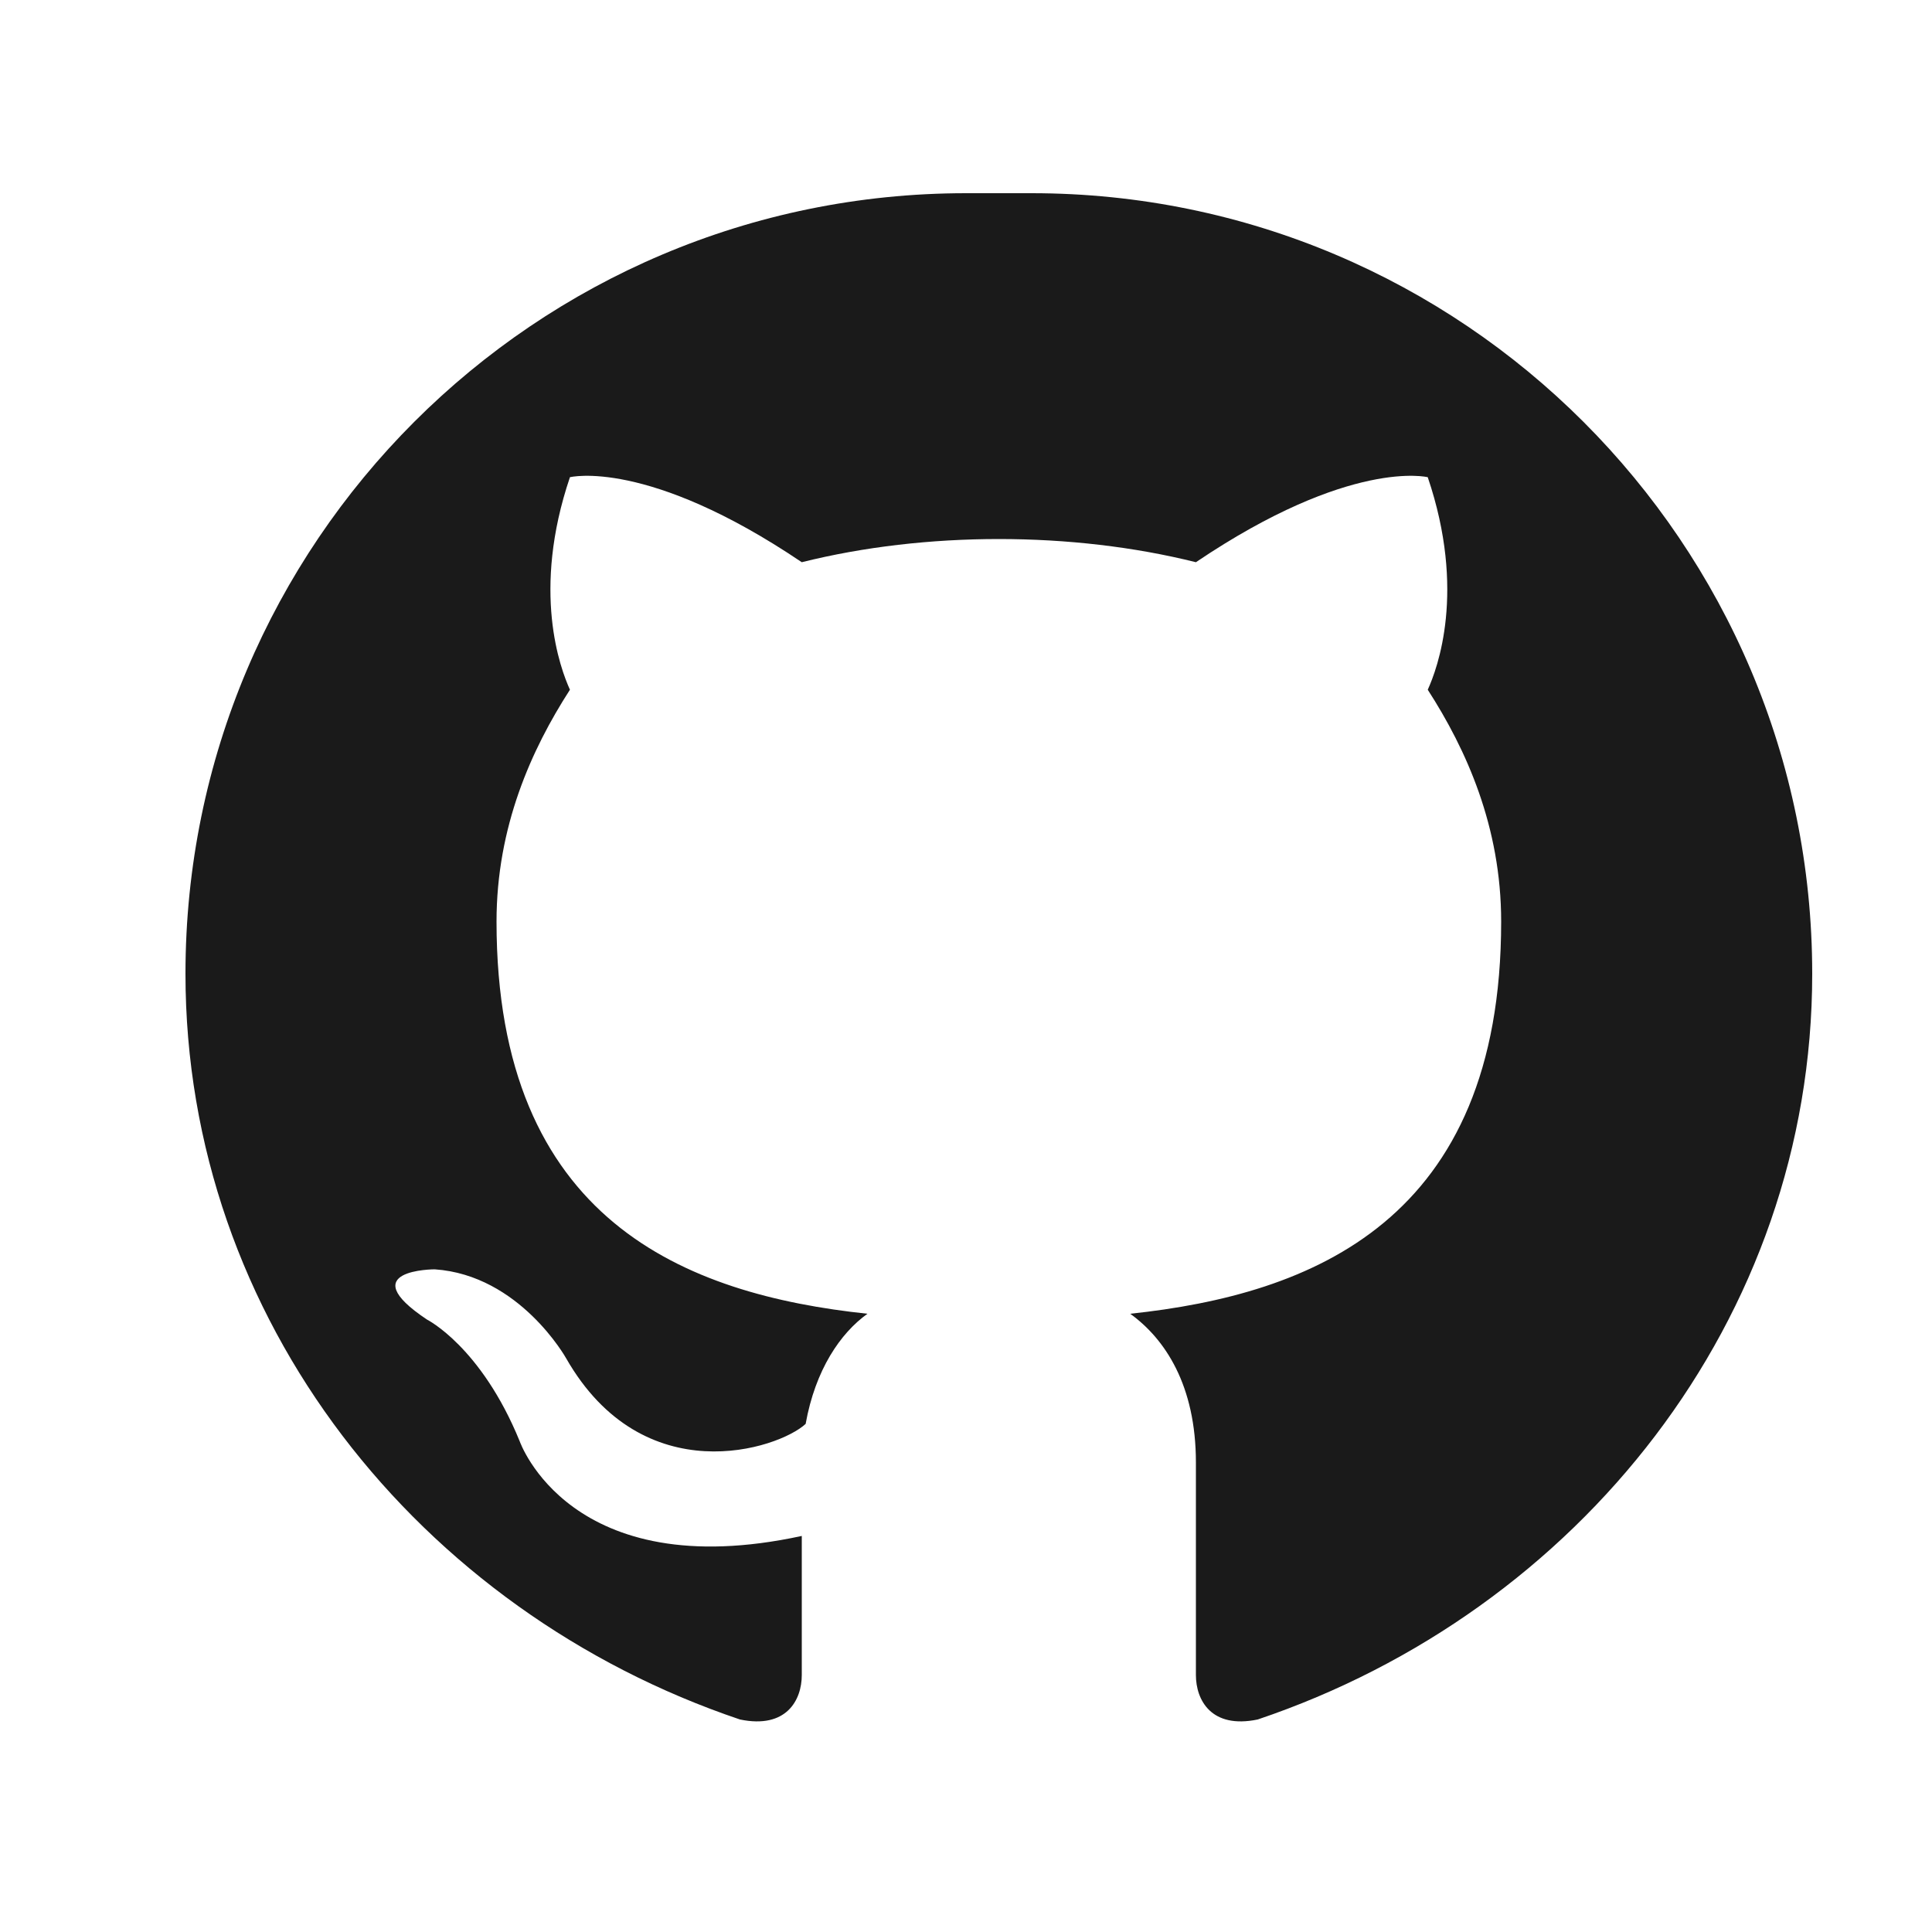 <?xml version="1.0" encoding="UTF-8"?>
<svg width="500" height="500" viewBox="0 0 500 500" fill="none" xmlns="http://www.w3.org/2000/svg">
  <path d="M250 50C138.5 50 48 140.5 48 252C48 341.5 108.5 417 191.5 445C203.5 447.5 207.5 440 207.5 433.5V397.5C147.5 410.5 134.5 373 134.5 373C124.5 348.5 110.5 341.5 110.5 341.5C91 328.5 112.5 328.5 112.5 328.5C134.5 330 146.5 351.5 146.5 351.5C166.5 386.5 201.5 375 208.5 368.5C211 354.5 217.5 345 224.5 340C177.5 335 128.5 316 128.5 238.5C128.5 214 137.5 194 147.5 178.5C145 173 137.5 153 147.5 123.5C147.5 123.5 167.5 118.5 207.5 145.5C223.5 141.5 241 139.5 258.5 139.5C276 139.5 293.5 141.5 309.5 145.5C349.5 118.5 369.5 123.5 369.5 123.5C379.5 153 372 173 369.5 178.5C379.5 194 388.5 214 388.5 238.5C388.5 316 339.5 335 292.5 340C301.5 346.5 309.5 358.5 309.5 378.5V433.5C309.5 440 313.5 447.5 325.5 445C408.5 417 469 341.5 469 252C469 140.5 378.5 50 267 50H250Z" fill="#1A1A1A"/>
</svg>
